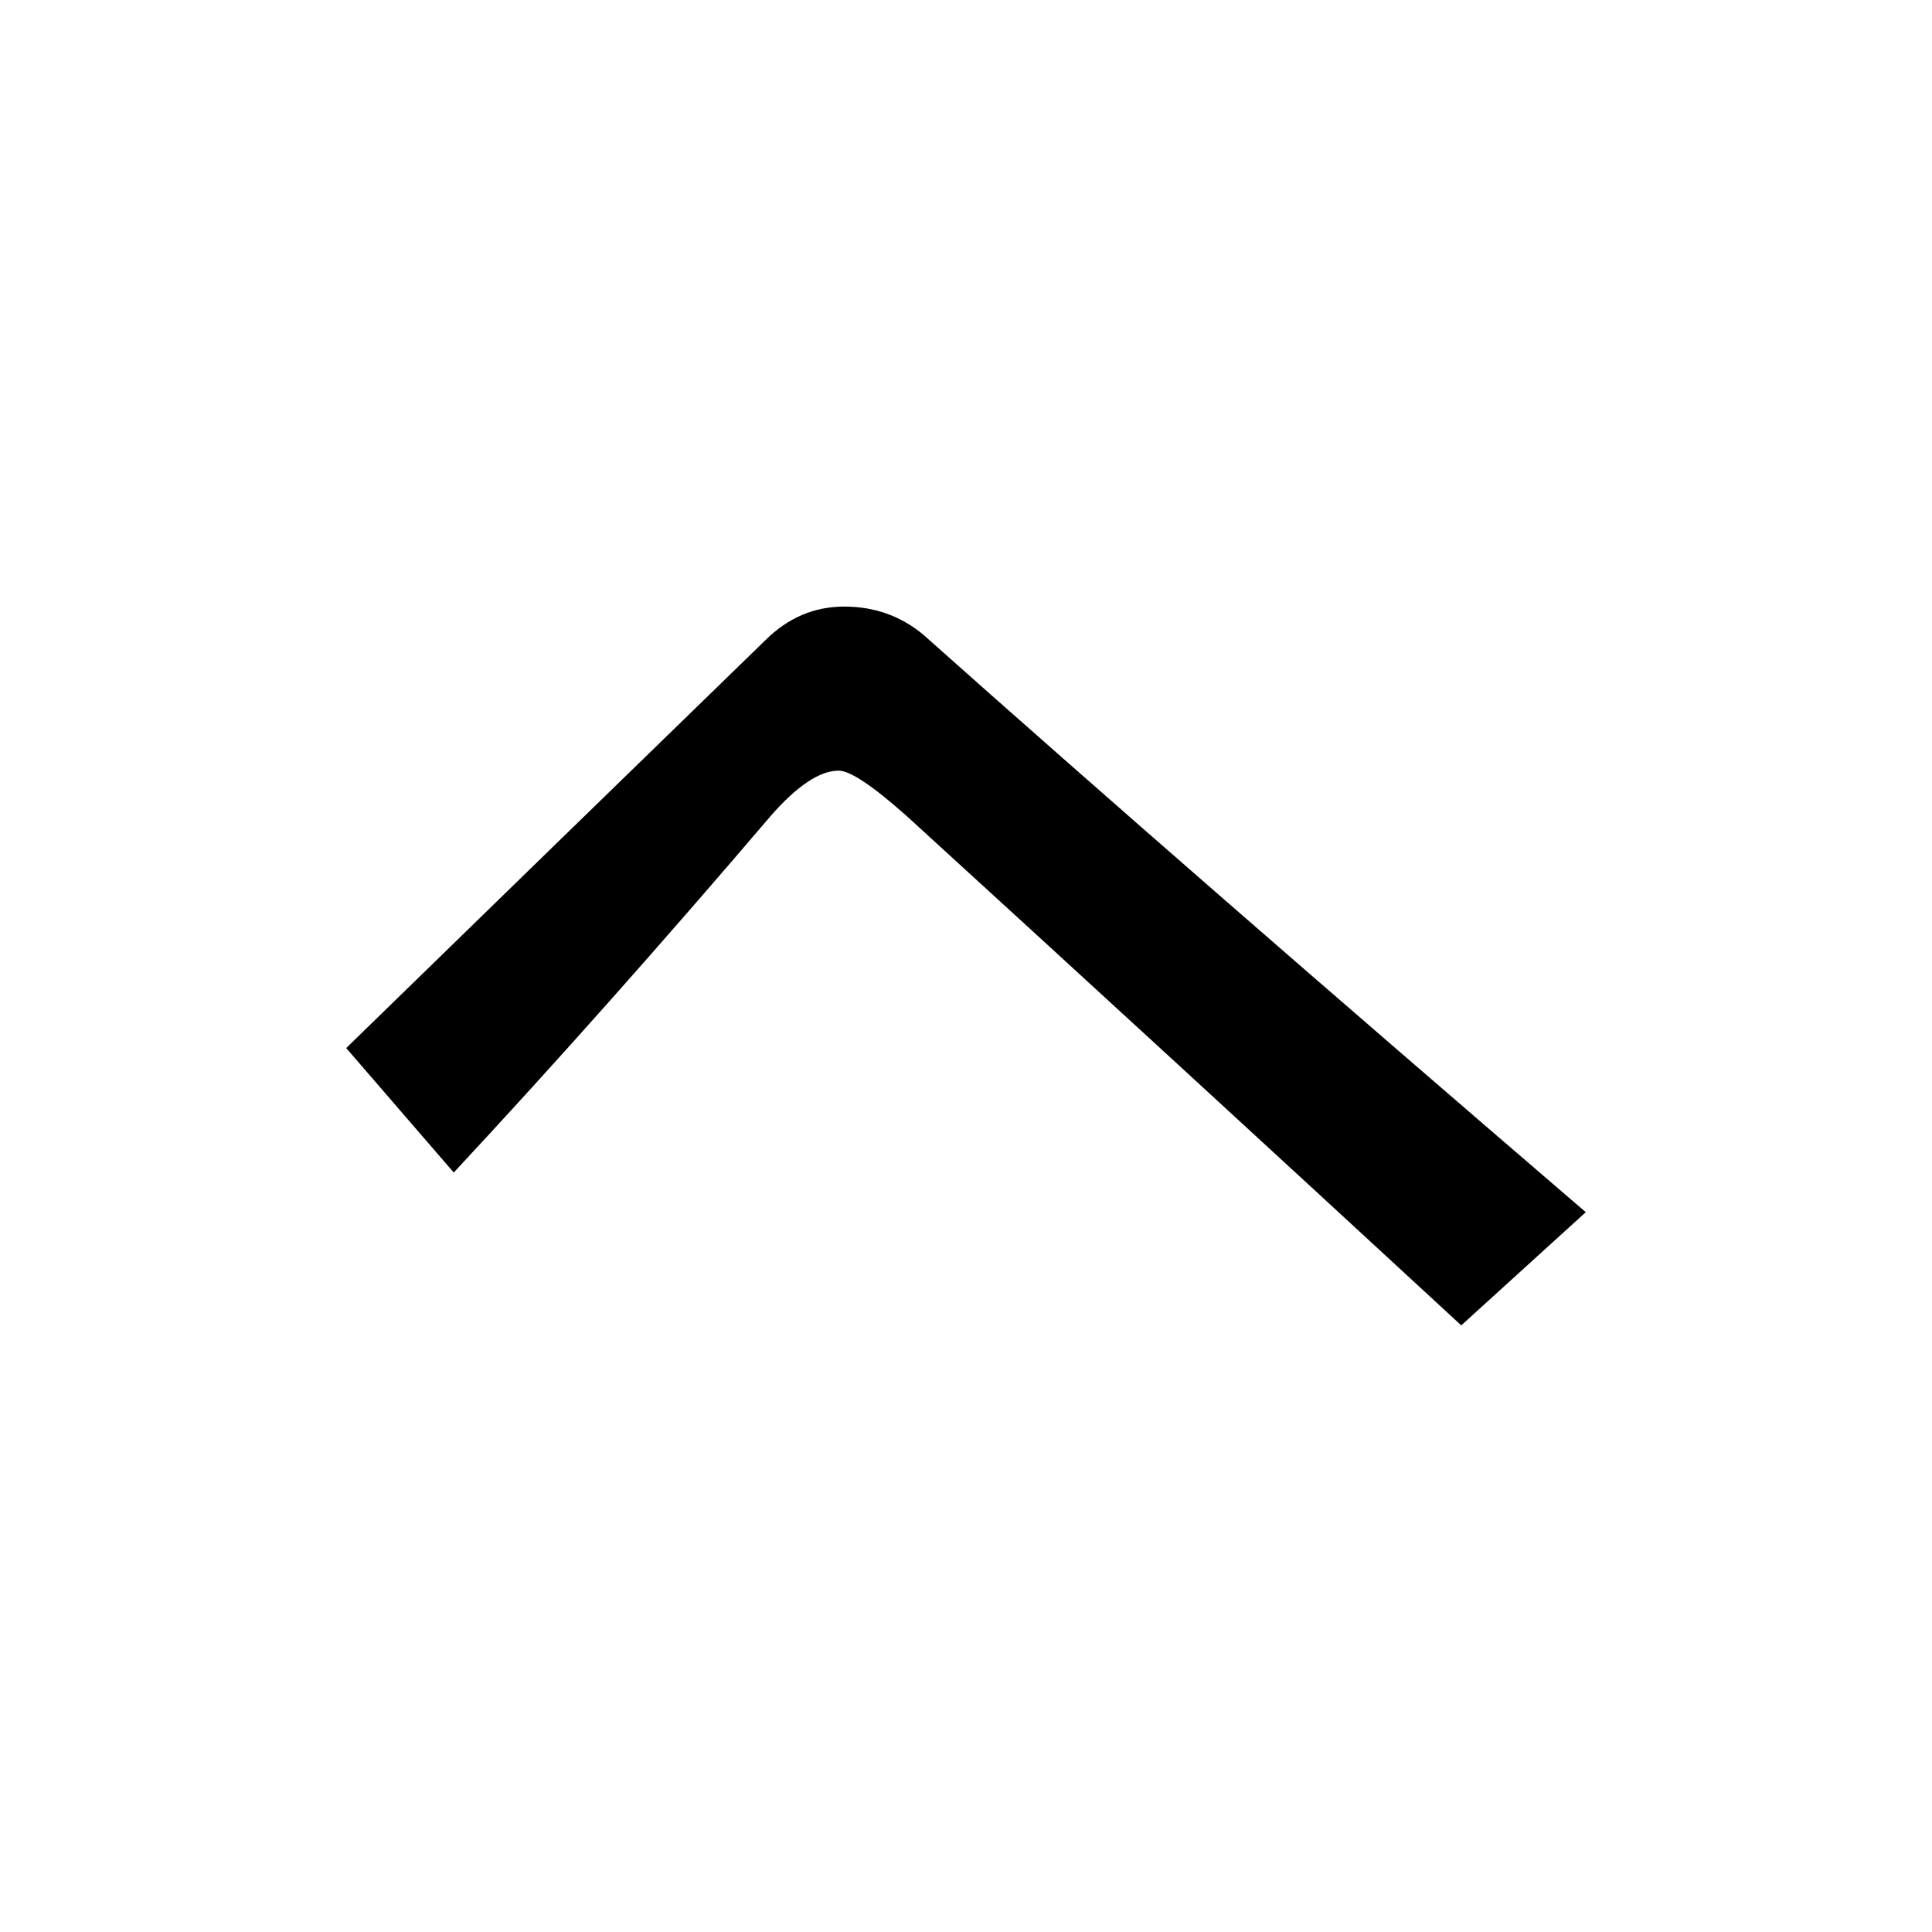 <?xml version="1.0" encoding="UTF-8" standalone="no"?>
<svg
   xmlns:dc="http://purl.org/dc/elements/1.1/"
   xmlns:cc="http://creativecommons.org/ns#"
   xmlns:rdf="http://www.w3.org/1999/02/22-rdf-syntax-ns#"
   xmlns:svg="http://www.w3.org/2000/svg"
   xmlns="http://www.w3.org/2000/svg"
   width="128"
   height="128"
   viewBox="0 0 33.867 33.867"
   version="1.1"
   id="svg8">
  <title
     id="title5288">ヘ</title>
  <defs
     id="defs2" />
  <g
     id="text5283"
     style="font-style:normal;font-variant:normal;font-weight:bold;font-stretch:normal;font-size:25.4px;line-height:100%;font-family:Roboto;-inkscape-font-specification:'Roboto, Bold';text-align:start;letter-spacing:0px;word-spacing:0px;writing-mode:lr-tb;text-anchor:start;fill:#000000;fill-opacity:1;stroke:none;stroke-width:0.265px;stroke-linecap:butt;stroke-linejoin:miter;stroke-opacity:1"
     aria-label="ヘ">
    <path
       id="path5285"
       style="stroke-width:0.265px"
       d="m 13.411,11.228 q 0.595,-0.595 1.389,-0.595 0.794,0 1.389,0.496 4.564,4.068 11.609,10.12 l -2.183,1.984 q -5.159,-4.763 -9.723,-8.93 -0.893,-0.794 -1.191,-0.794 -0.496,0 -1.191,0.794 -2.877,3.373 -5.556,6.251 L 6.069,18.372 q 3.87,-3.77 7.342,-7.144 z" />
  </g>
</svg>
